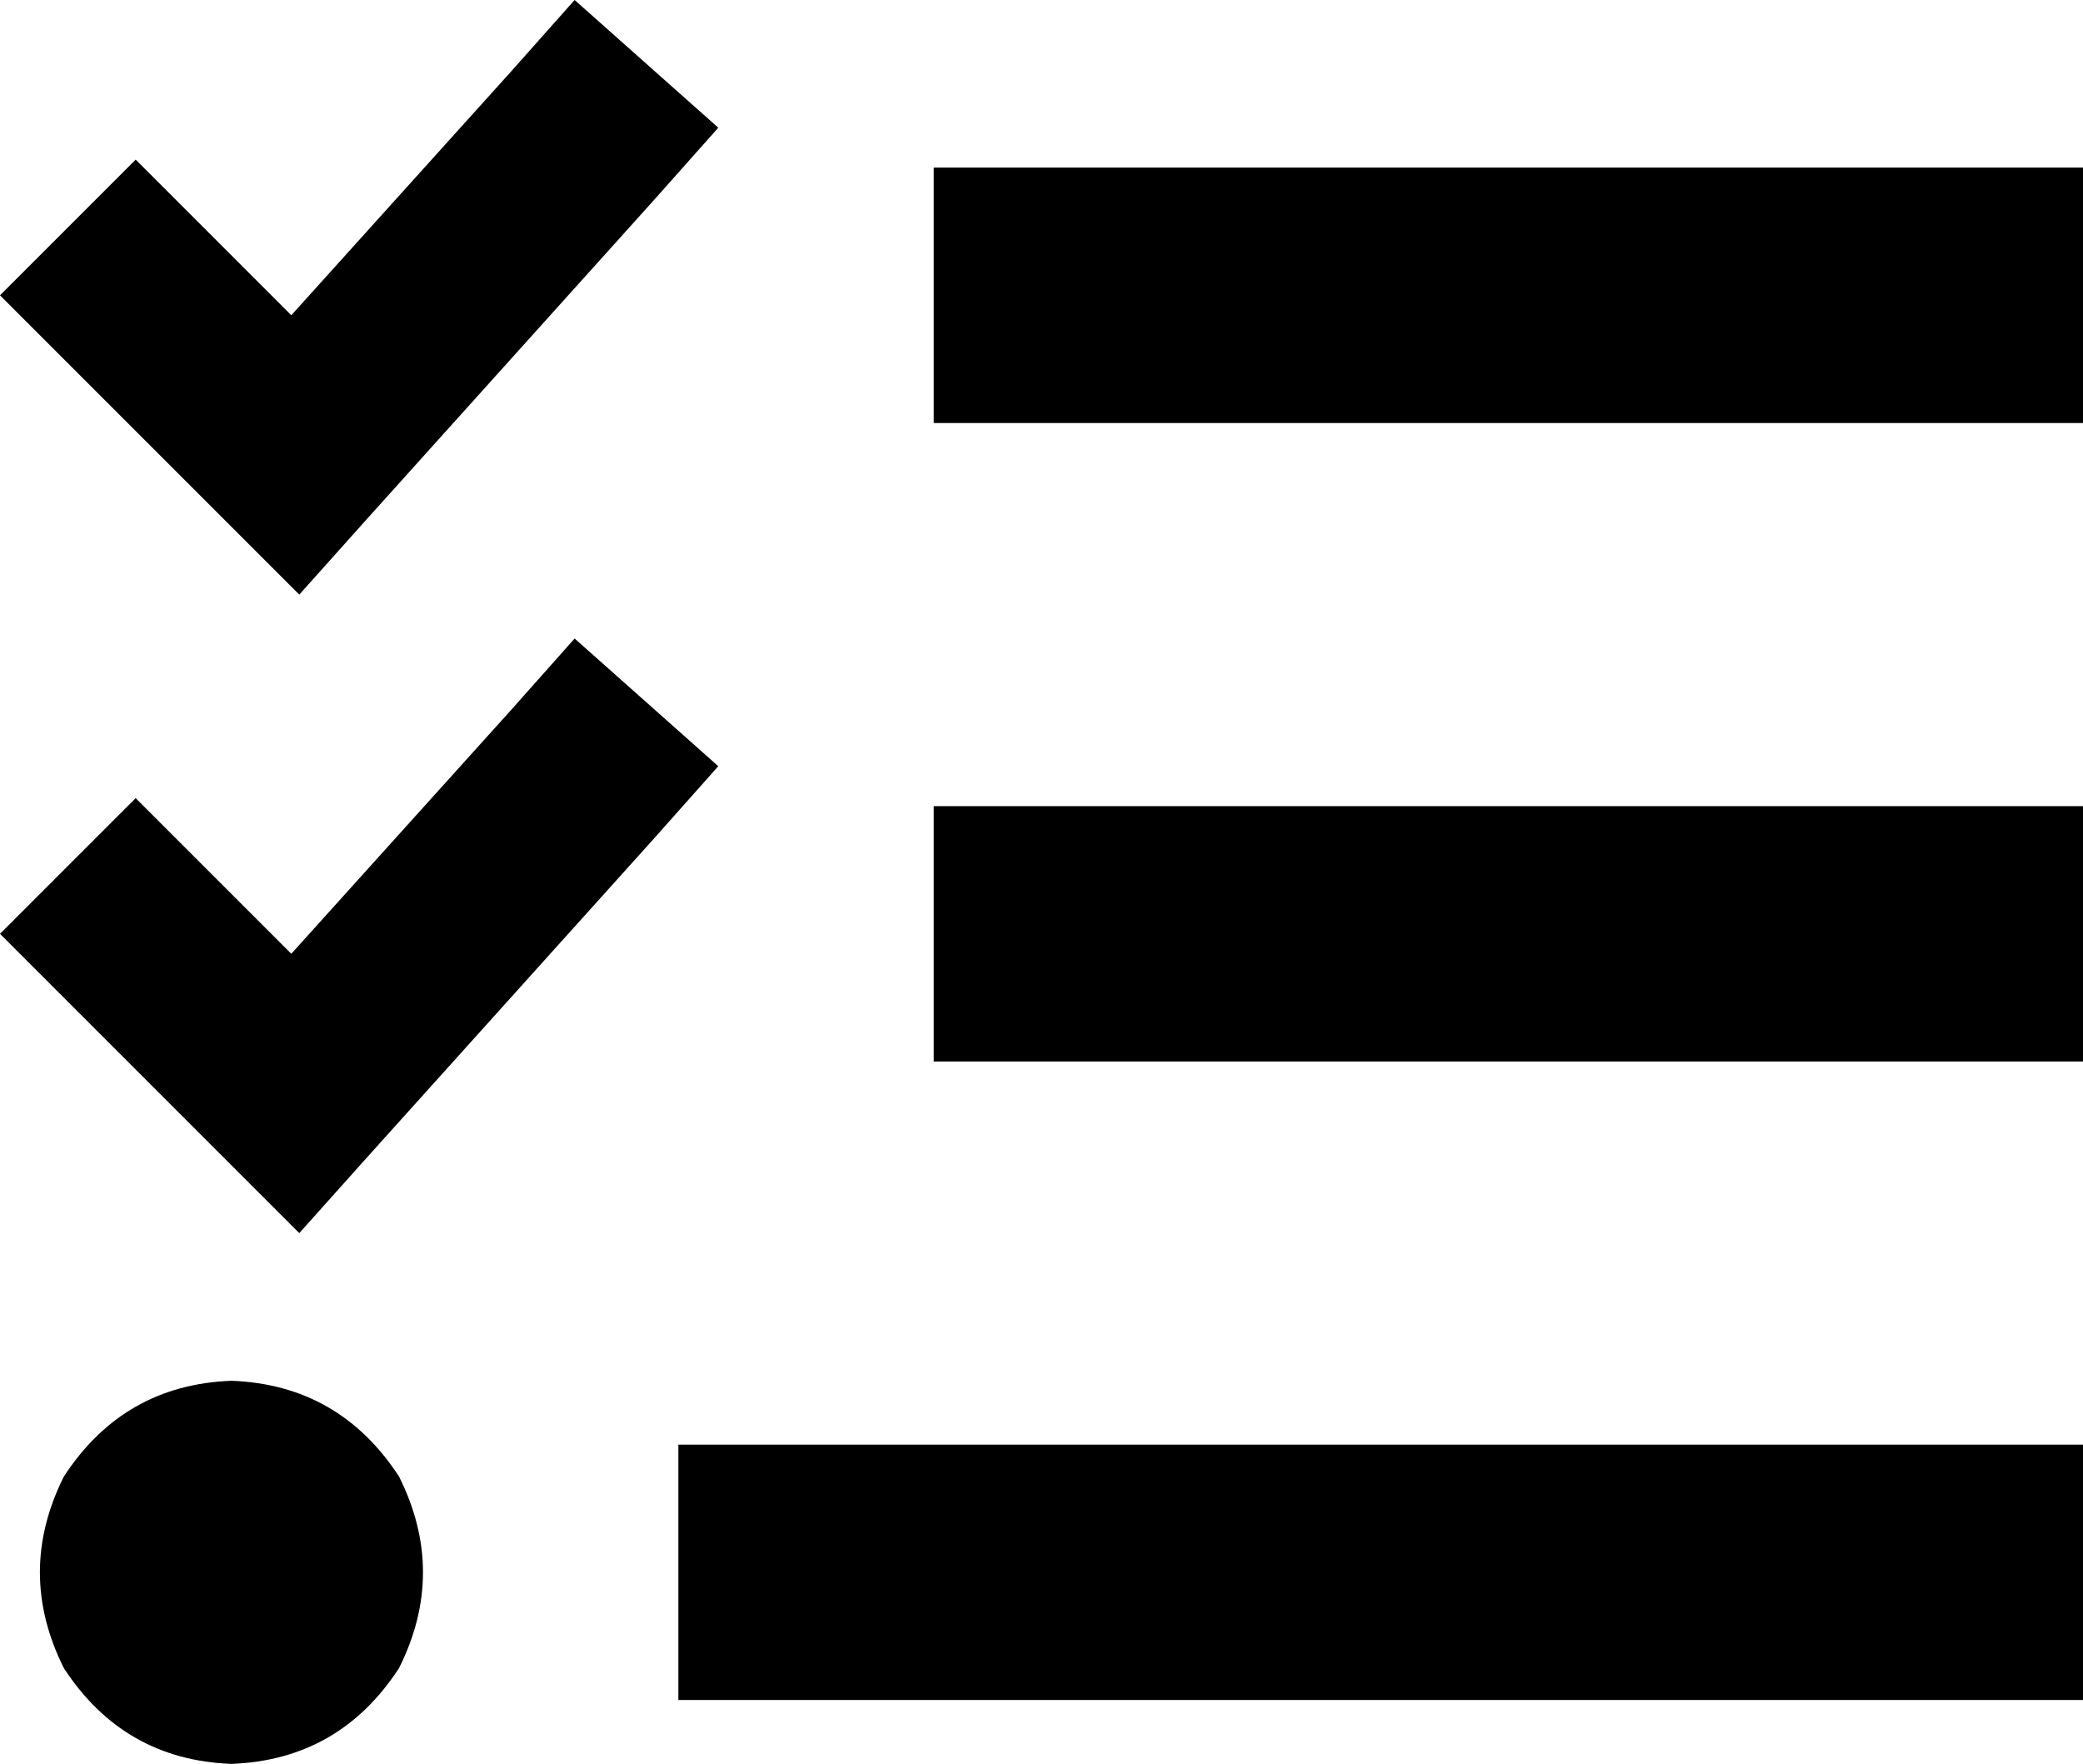 <svg xmlns="http://www.w3.org/2000/svg" viewBox="0 0 522 442">
  <path d="M 180 32 L 164 50 L 180 32 L 164 50 L 92 130 L 92 130 L 75 149 L 75 149 L 57 131 L 57 131 L 17 91 L 17 91 L 0 74 L 0 74 L 34 40 L 34 40 L 51 57 L 51 57 L 73 79 L 73 79 L 128 18 L 128 18 L 144 0 L 144 0 L 180 32 L 180 32 Z M 180 192 L 164 210 L 180 192 L 164 210 L 92 290 L 92 290 L 75 309 L 75 309 L 57 291 L 57 291 L 17 251 L 17 251 L 0 234 L 0 234 L 34 200 L 34 200 L 51 217 L 51 217 L 73 239 L 73 239 L 128 178 L 128 178 L 144 160 L 144 160 L 180 192 L 180 192 Z M 234 42 L 266 42 L 234 42 L 522 42 L 522 106 L 522 106 L 490 106 L 234 106 L 234 42 L 234 42 Z M 234 202 L 266 202 L 234 202 L 522 202 L 522 266 L 522 266 L 490 266 L 234 266 L 234 202 L 234 202 Z M 170 362 L 202 362 L 170 362 L 522 362 L 522 426 L 522 426 L 490 426 L 170 426 L 170 362 L 170 362 Z M 58 346 Q 85 347 100 370 Q 112 394 100 418 Q 85 441 58 442 Q 31 441 16 418 Q 4 394 16 370 Q 31 347 58 346 L 58 346 Z" />
</svg>